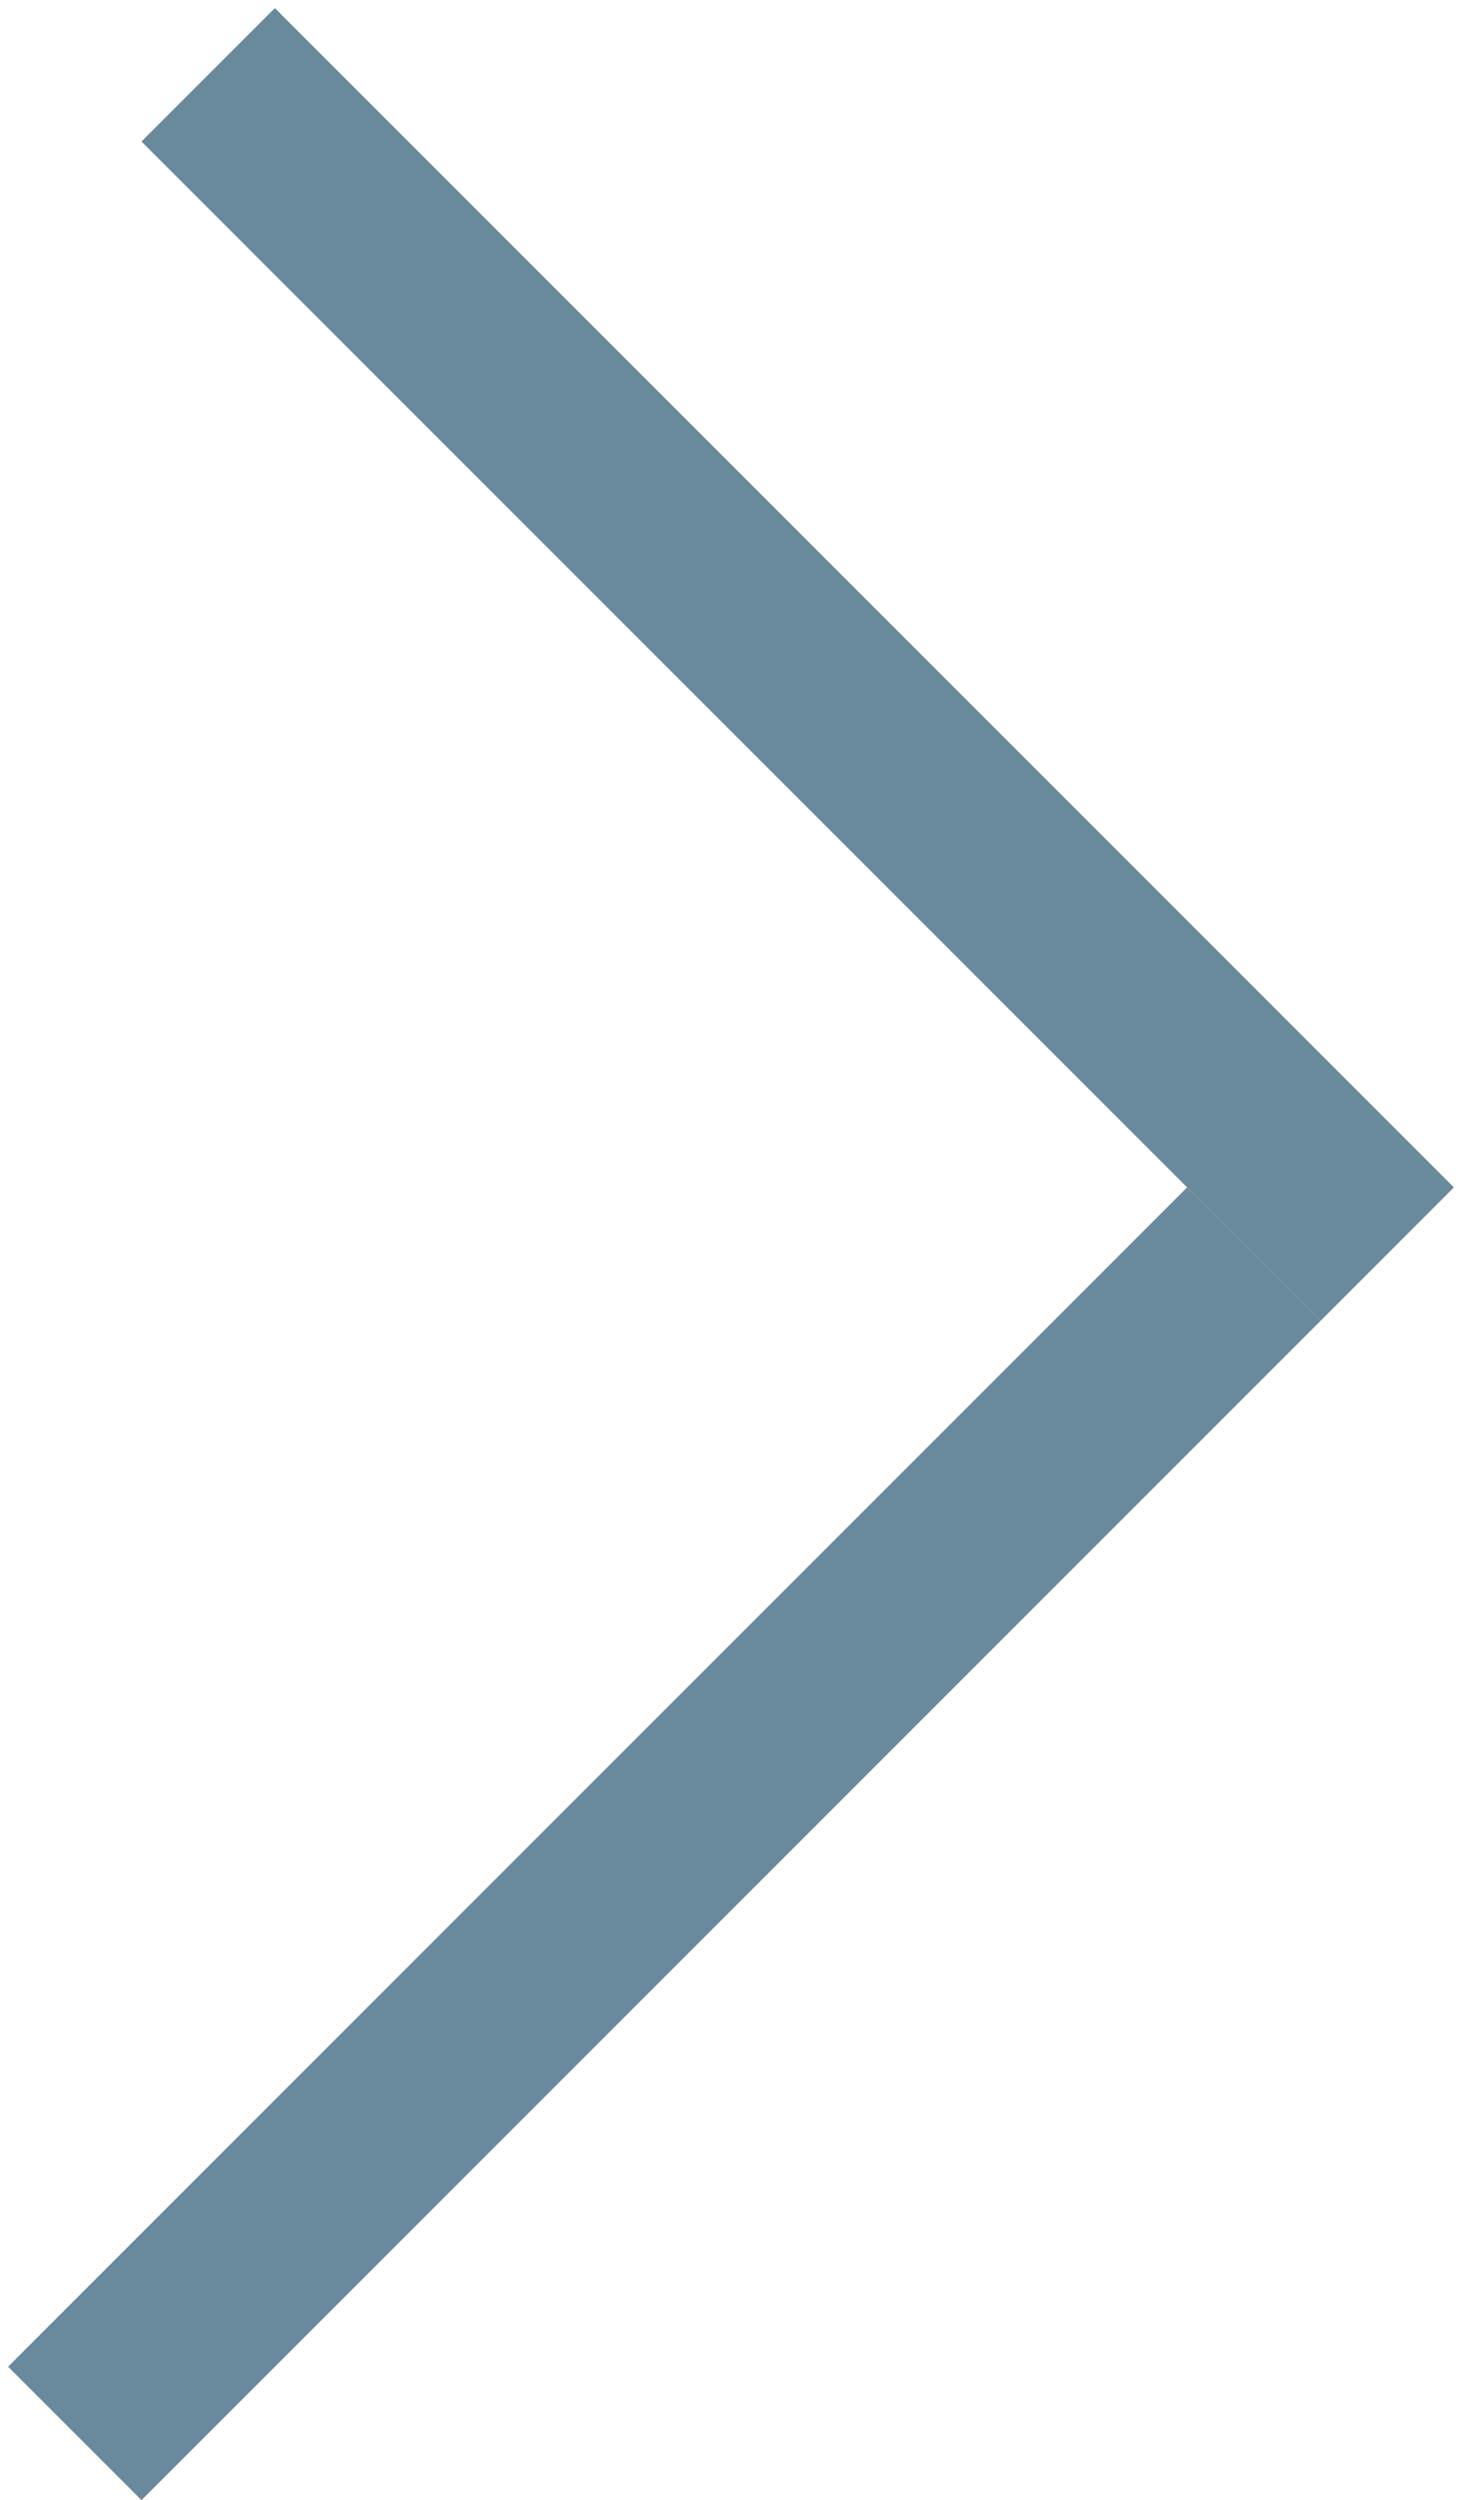 <svg width="31" height="53" viewBox="0 0 31 53" fill="none" xmlns="http://www.w3.org/2000/svg">
<line x1="4.414" y1="1.586" x2="29.414" y2="26.586" stroke="#69899D" stroke-width="4"/>
<line x1="1.586" y1="51.586" x2="26.586" y2="26.586" stroke="#69899D" stroke-width="4"/>
</svg>
